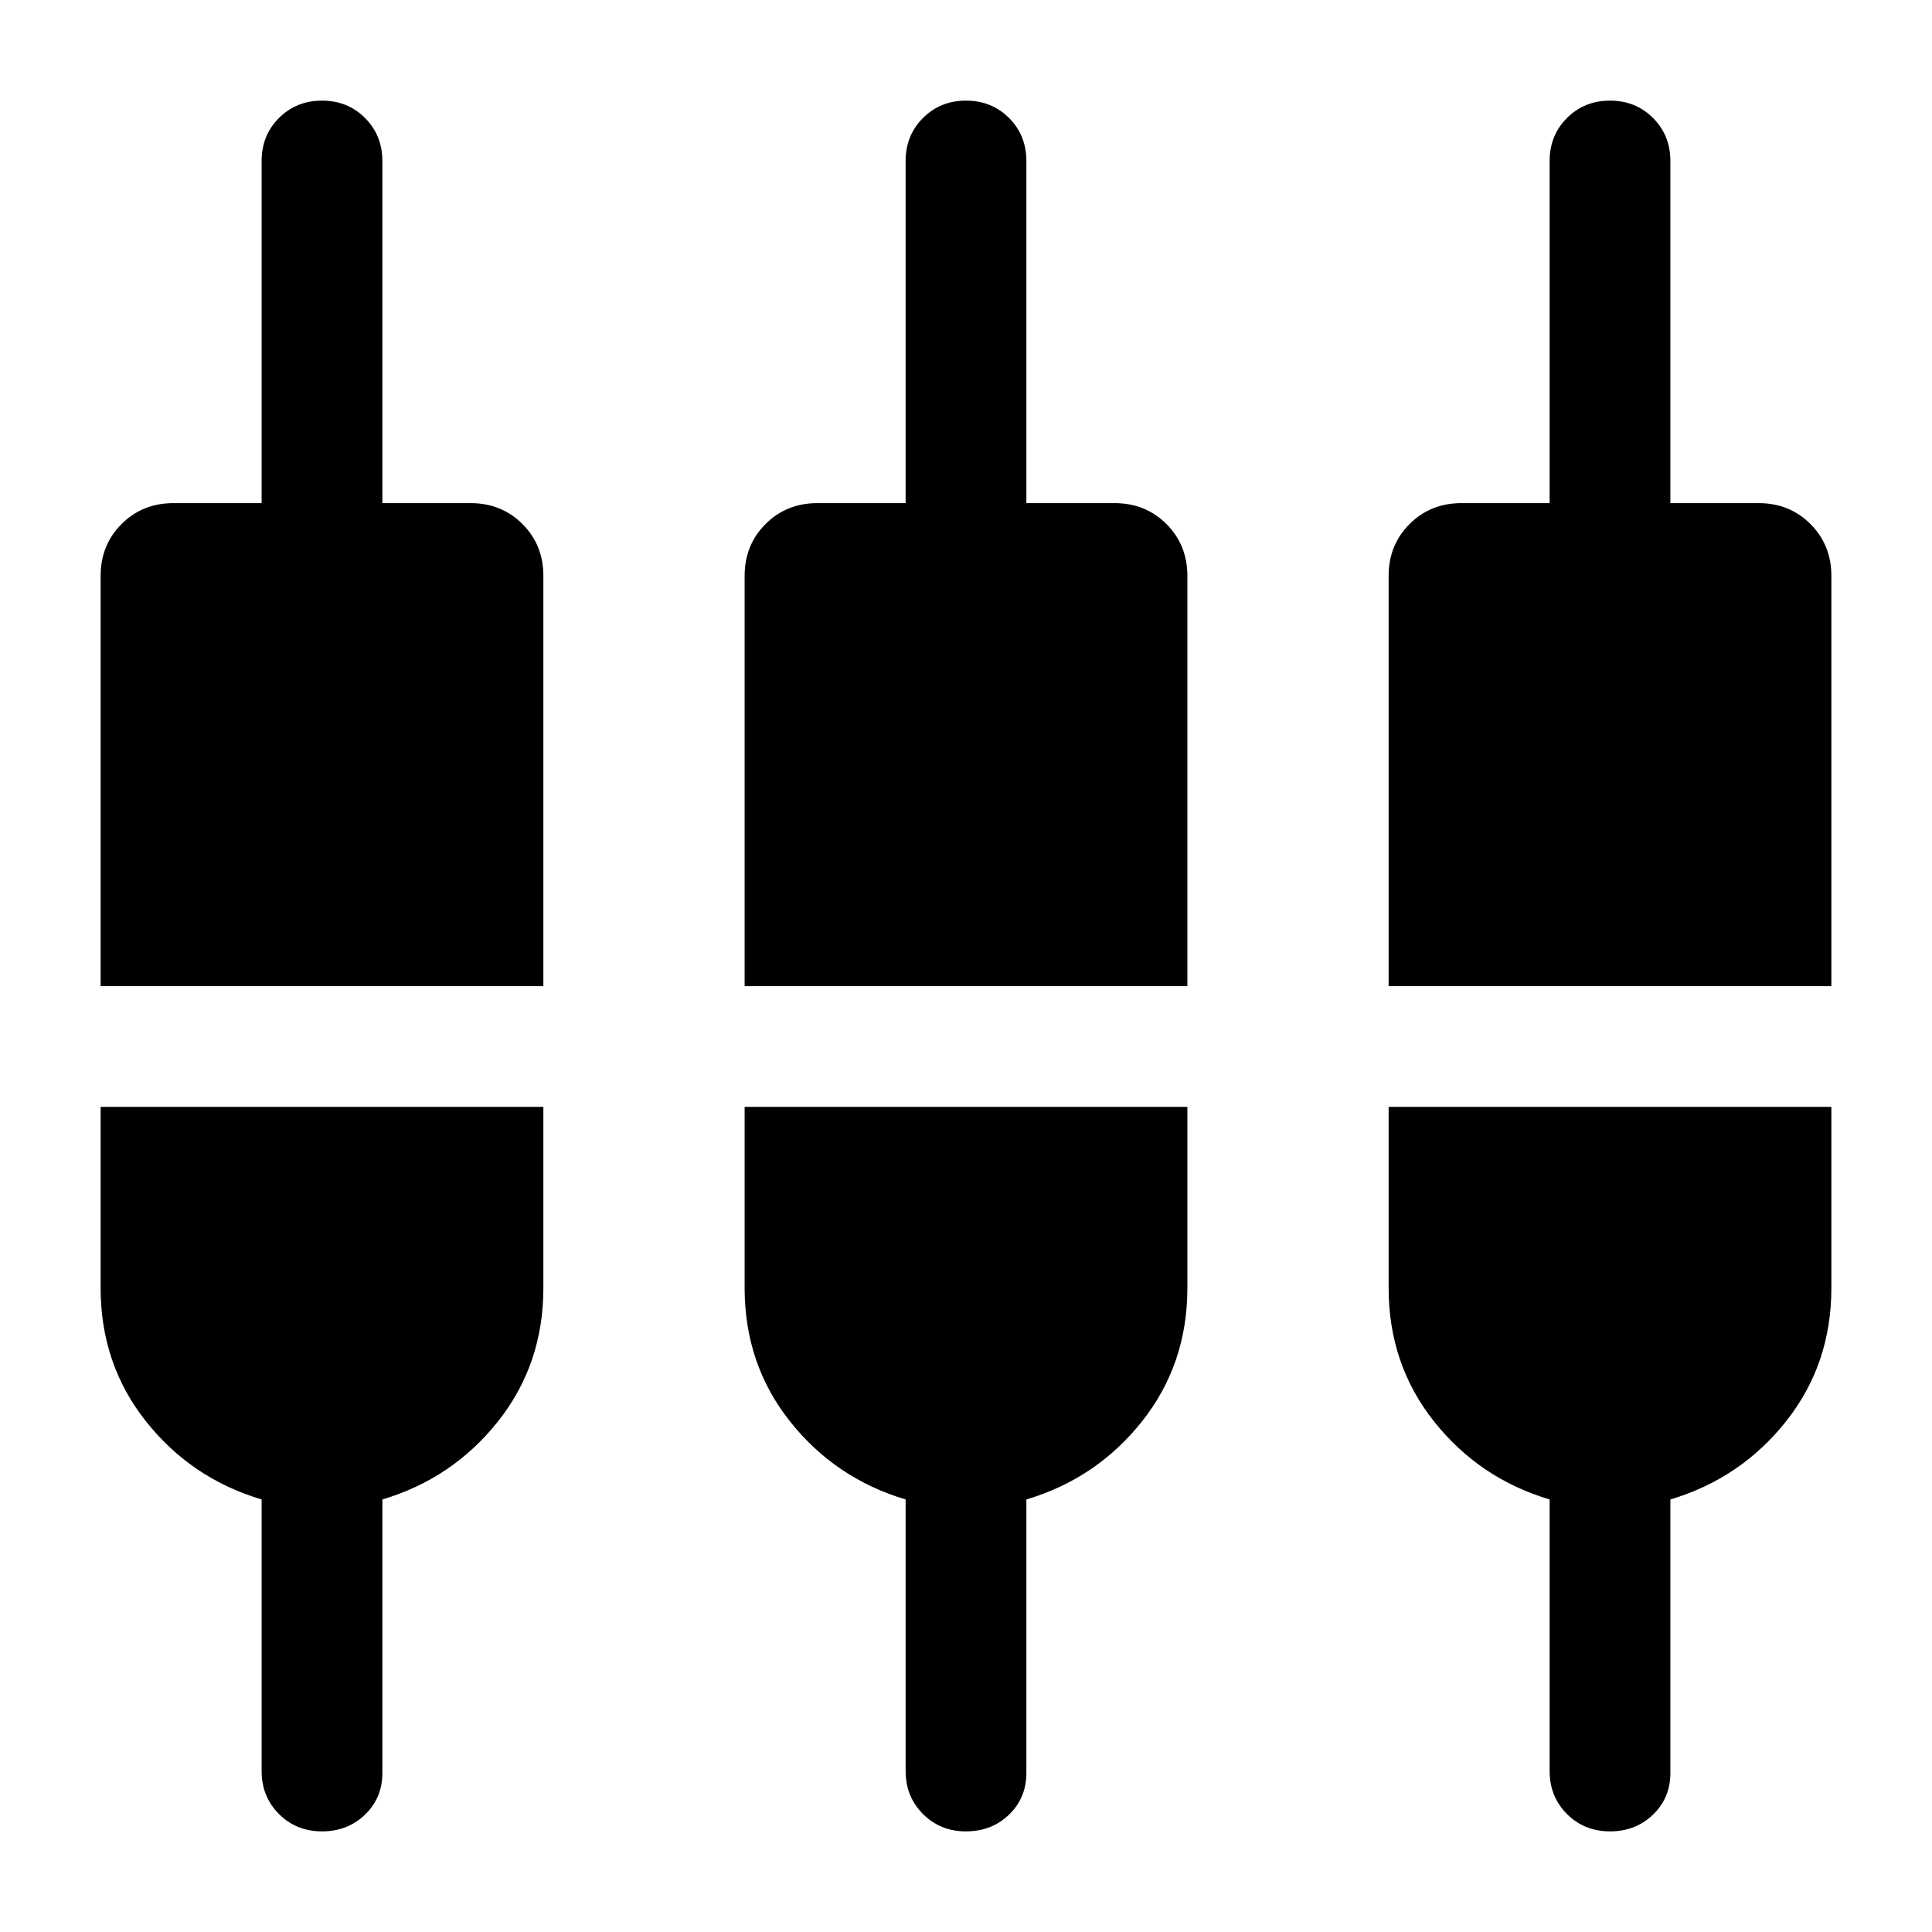<svg xmlns="http://www.w3.org/2000/svg" height="24" viewBox="0 -960 960 960" width="24"><path d="M159.987-50q-12.756 0-21.371-8.626-8.615-8.624-8.615-21.374v-134.924q-35-10.461-57.5-38.845Q50-282.154 50-320v-90.001h219.998V-320q0 37.846-22.5 66.231-22.5 28.384-57.5 38.845V-79q0 12.384-8.628 20.692-8.629 8.307-21.384 8.307Zm320 0q-12.756 0-21.371-8.626-8.615-8.624-8.615-21.374v-134.924q-35-10.461-57.5-38.845-22.5-28.385-22.5-66.231v-90.001h219.998V-320q0 37.846-22.5 66.231-22.5 28.384-57.5 38.845V-79q0 12.384-8.628 20.692-8.629 8.307-21.384 8.307Zm320 0q-12.756 0-21.371-8.626-8.615-8.624-8.615-21.374v-134.924q-35-10.461-57.5-38.845-22.5-28.385-22.5-66.231v-90.001h219.998V-320q0 37.846-22.5 66.231-22.5 28.384-57.5 38.845V-79q0 12.384-8.628 20.692-8.629 8.307-21.384 8.307ZM50.001-470v-203.847q0-15.365 10.394-25.759t25.76-10.394H130V-880q0-12.75 8.628-21.375 8.629-8.624 21.384-8.624 12.756 0 21.371 8.624 8.615 8.625 8.615 21.375v170.001h43.847q15.365 0 25.759 10.394t10.394 25.759v203.847H50.001Zm320 0v-203.847q0-15.365 10.394-25.759t25.759-10.394h43.847V-880q0-12.75 8.628-21.375 8.629-8.624 21.384-8.624 12.756 0 21.371 8.624 8.615 8.625 8.615 21.375v170.001h43.847q15.365 0 25.759 10.394t10.394 25.759v203.847H370.001Zm320 0v-203.847q0-15.365 10.394-25.759t25.759-10.394h43.847V-880q0-12.75 8.628-21.375 8.629-8.624 21.384-8.624 12.756 0 21.371 8.624 8.615 8.625 8.615 21.375v170.001h43.847q15.365 0 25.759 10.394t10.394 25.759v203.847H690.001Z"/></svg>